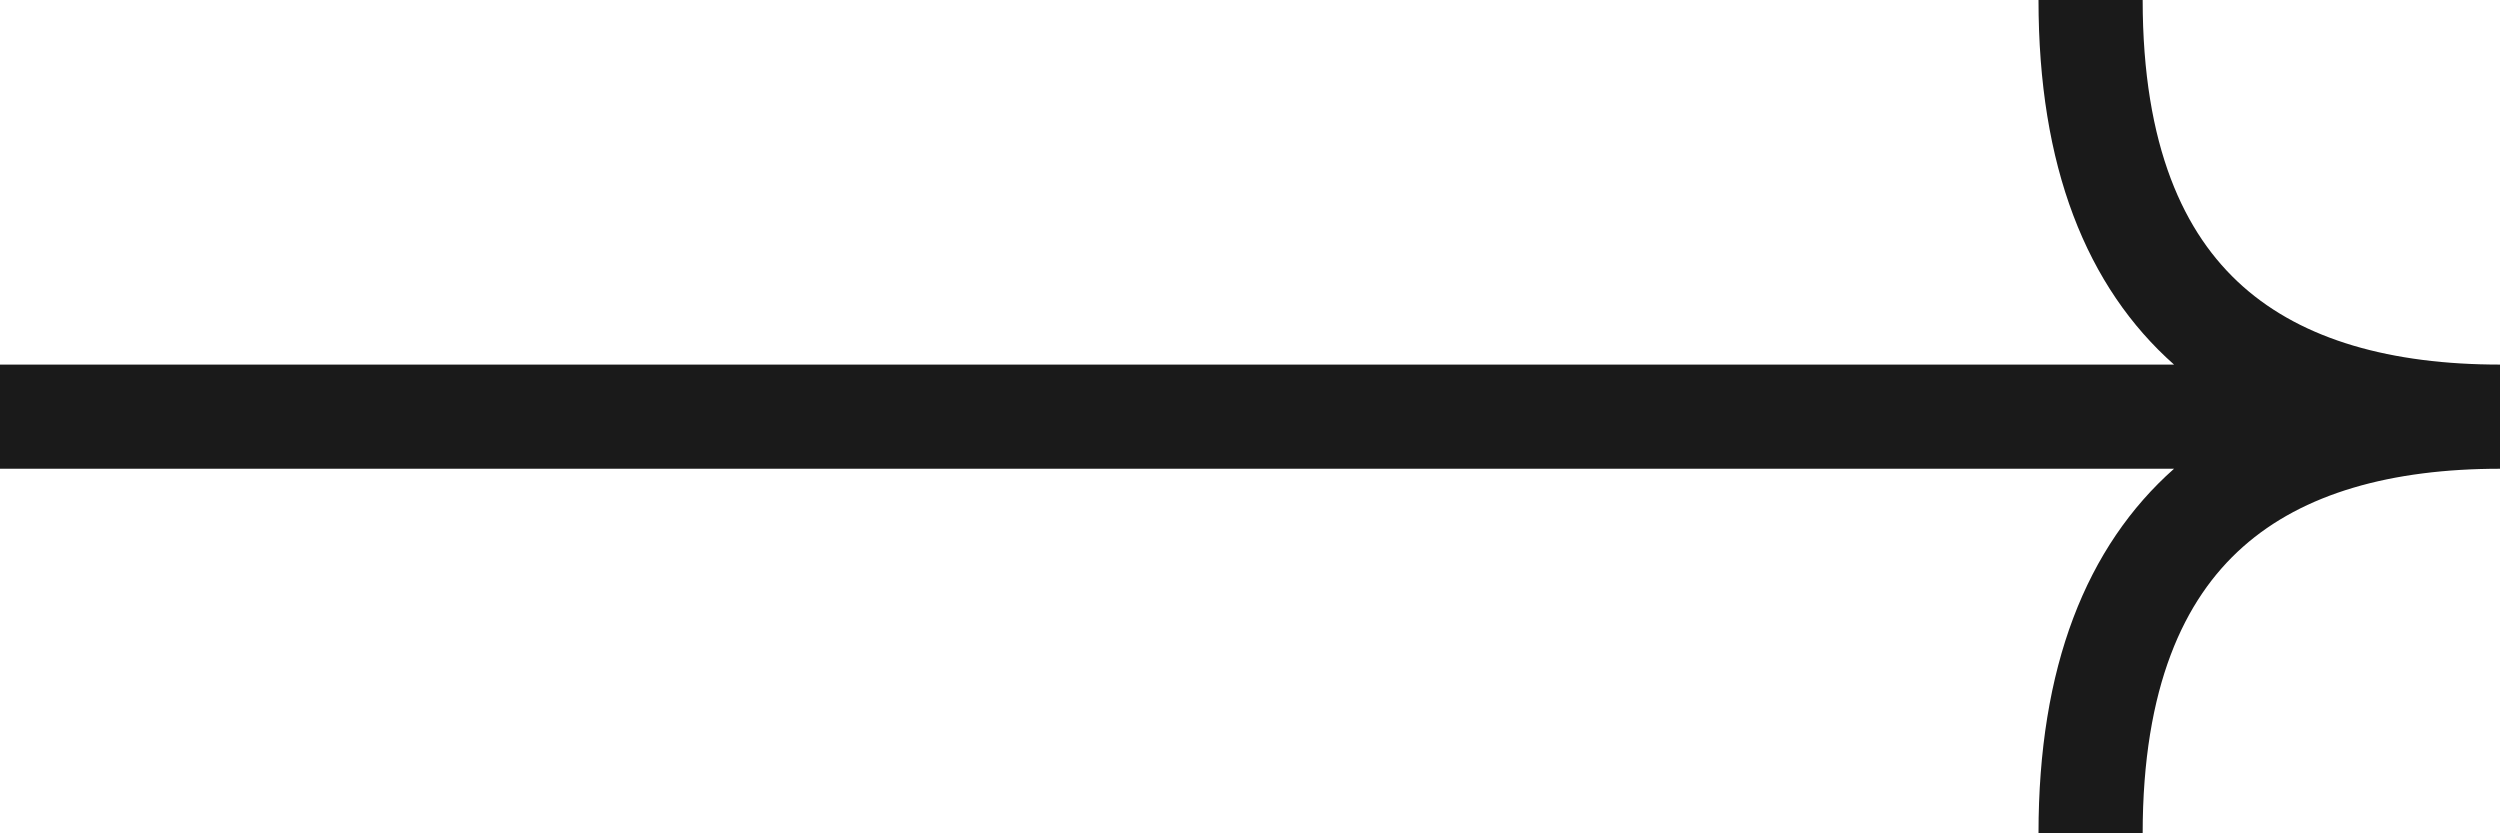 <svg width="72" height="24" viewBox="0 0 72 24" fill="none" xmlns="http://www.w3.org/2000/svg">
<path d="M0 12H72M72 12C65.333 12 60.209 9 60.209 0M72 12C65.333 12 60.209 15 60.209 24" stroke="#1A1A1A" stroke-width="3"/>
</svg>
